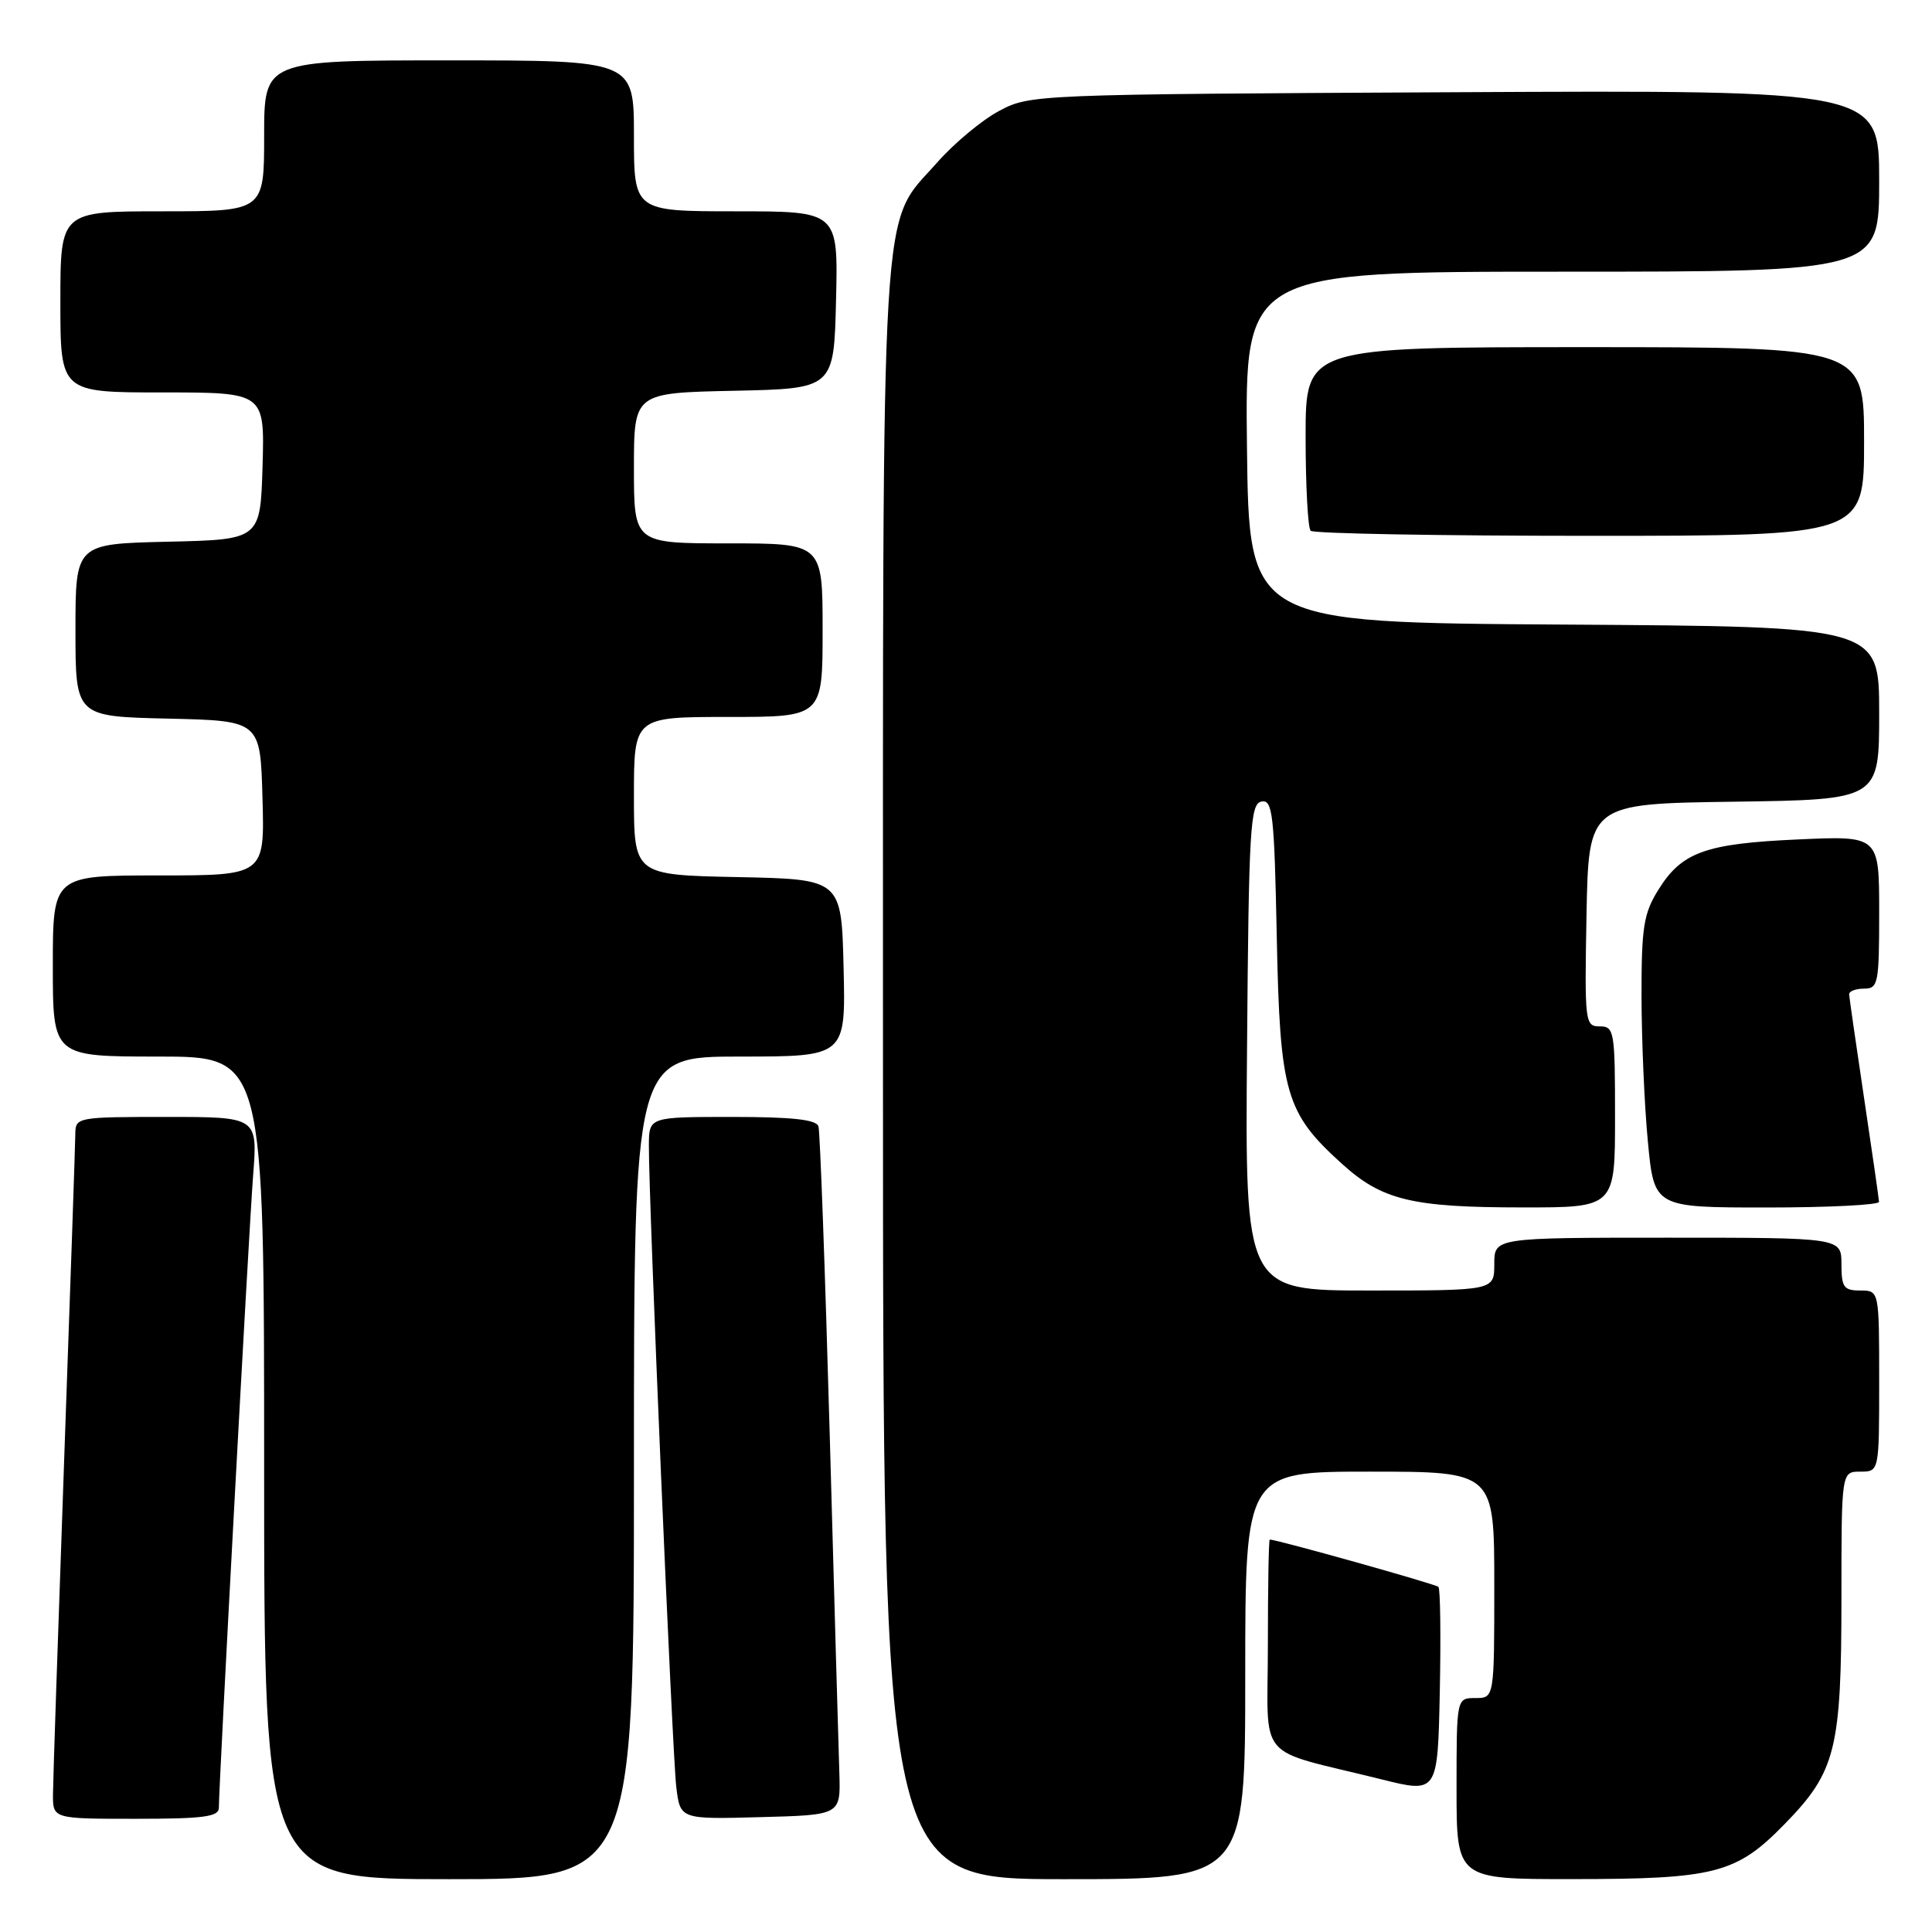<?xml version="1.0" encoding="UTF-8" standalone="no"?>
<!DOCTYPE svg PUBLIC "-//W3C//DTD SVG 1.1//EN" "http://www.w3.org/Graphics/SVG/1.1/DTD/svg11.dtd" >
<svg xmlns="http://www.w3.org/2000/svg" xmlns:xlink="http://www.w3.org/1999/xlink" version="1.1" viewBox="0 0 256 256">
 <g >
 <path fill="currentColor"
d=" M 84.00 194.50 C 84.00 140.00 84.00 140.00 98.03 140.00 C 112.06 140.00 112.06 140.00 111.78 128.25 C 111.50 116.50 111.50 116.50 97.75 116.22 C 84.00 115.94 84.00 115.94 84.00 105.47 C 84.00 95.00 84.00 95.00 96.50 95.00 C 109.00 95.00 109.00 95.00 109.00 83.50 C 109.00 72.00 109.00 72.00 96.50 72.00 C 84.00 72.00 84.00 72.00 84.00 62.03 C 84.00 52.06 84.00 52.06 97.25 51.78 C 110.50 51.50 110.50 51.50 110.78 39.75 C 111.06 28.00 111.06 28.00 97.53 28.00 C 84.00 28.00 84.00 28.00 84.00 18.00 C 84.00 8.00 84.00 8.00 59.50 8.00 C 35.00 8.00 35.00 8.00 35.00 18.00 C 35.00 28.00 35.00 28.00 21.50 28.00 C 8.00 28.00 8.00 28.00 8.00 40.00 C 8.00 52.00 8.00 52.00 21.54 52.00 C 35.07 52.00 35.07 52.00 34.79 61.75 C 34.50 71.50 34.50 71.50 22.25 71.78 C 10.00 72.06 10.00 72.06 10.00 83.50 C 10.00 94.94 10.00 94.94 22.25 95.22 C 34.50 95.50 34.50 95.50 34.78 105.75 C 35.07 116.00 35.07 116.00 21.03 116.00 C 7.00 116.00 7.00 116.00 7.00 128.00 C 7.00 140.00 7.00 140.00 21.00 140.00 C 35.00 140.00 35.00 140.00 35.00 194.50 C 35.00 249.00 35.00 249.00 59.50 249.00 C 84.00 249.00 84.00 249.00 84.00 194.50 Z  M 165.00 222.00 C 165.00 195.00 165.00 195.00 181.50 195.00 C 198.00 195.00 198.00 195.00 198.00 210.00 C 198.00 225.00 198.00 225.00 195.50 225.00 C 193.00 225.00 193.00 225.00 193.00 237.00 C 193.00 249.00 193.00 249.00 208.25 248.99 C 227.30 248.99 230.08 248.27 236.52 241.65 C 243.26 234.74 244.00 231.77 244.00 211.63 C 244.00 195.00 244.00 195.00 246.50 195.00 C 249.00 195.00 249.00 195.00 249.00 183.00 C 249.00 171.00 249.00 171.00 246.50 171.00 C 244.31 171.00 244.00 170.57 244.00 167.50 C 244.00 164.00 244.00 164.00 221.00 164.00 C 198.00 164.00 198.00 164.00 198.00 167.50 C 198.00 171.00 198.00 171.00 181.49 171.00 C 164.97 171.00 164.97 171.00 165.24 138.76 C 165.47 109.70 165.66 106.50 167.15 106.21 C 168.63 105.92 168.85 107.82 169.18 124.20 C 169.60 144.92 170.33 147.45 177.86 154.25 C 183.15 159.03 187.12 159.99 201.75 159.99 C 214.00 160.00 214.00 160.00 214.00 148.00 C 214.00 136.61 213.90 136.00 211.97 136.00 C 210.02 136.00 209.96 135.49 210.22 121.25 C 210.50 106.50 210.50 106.50 229.75 106.23 C 249.00 105.96 249.00 105.96 249.00 94.49 C 249.00 83.02 249.00 83.02 207.25 82.76 C 165.50 82.50 165.50 82.50 165.23 59.25 C 164.96 36.00 164.96 36.00 206.98 36.00 C 249.00 36.00 249.00 36.00 249.00 23.97 C 249.00 11.94 249.00 11.94 192.75 12.22 C 136.91 12.50 136.47 12.52 132.37 14.71 C 130.10 15.92 126.42 18.99 124.20 21.51 C 116.55 30.20 117.00 22.73 117.00 142.18 C 117.00 249.00 117.00 249.00 141.00 249.00 C 165.00 249.00 165.00 249.00 165.00 222.00 Z  M 29.00 239.54 C 29.00 236.45 32.97 163.11 33.54 155.75 C 34.14 148.00 34.14 148.00 22.07 148.00 C 10.23 148.00 10.00 148.04 9.98 150.25 C 9.97 151.49 9.31 170.95 8.50 193.50 C 7.70 216.05 7.03 235.96 7.02 237.75 C 7.00 241.00 7.00 241.00 18.00 241.00 C 26.99 241.00 29.00 240.73 29.00 239.54 Z  M 111.22 235.00 C 111.12 231.97 110.54 211.72 109.94 190.00 C 109.33 168.28 108.66 149.94 108.45 149.25 C 108.17 148.35 104.98 148.00 97.03 148.00 C 86.00 148.00 86.00 148.00 85.98 151.75 C 85.94 158.87 89.09 232.51 89.61 236.78 C 90.13 241.07 90.13 241.07 100.76 240.78 C 111.39 240.50 111.39 240.50 111.22 235.00 Z  M 190.60 210.27 C 190.24 209.90 169.20 204.00 168.25 204.00 C 168.11 204.00 168.00 210.28 168.00 217.96 C 168.00 233.80 166.12 231.56 183.00 235.76 C 190.50 237.63 190.50 237.63 190.78 224.18 C 190.93 216.78 190.85 210.52 190.60 210.27 Z  M 248.98 159.25 C 248.96 158.84 248.07 152.65 247.00 145.50 C 245.93 138.35 245.04 132.16 245.02 131.75 C 245.01 131.34 245.90 131.00 247.00 131.00 C 248.87 131.00 249.00 130.33 249.00 120.87 C 249.00 110.74 249.00 110.74 238.25 111.23 C 225.95 111.78 222.84 112.91 219.73 117.92 C 217.79 121.03 217.50 122.87 217.51 132.00 C 217.52 137.78 217.89 146.44 218.35 151.25 C 219.18 160.00 219.18 160.00 234.09 160.00 C 242.29 160.00 248.99 159.66 248.98 159.25 Z  M 247.00 58.50 C 247.00 46.00 247.00 46.00 210.00 46.00 C 173.00 46.00 173.00 46.00 173.00 57.83 C 173.00 64.34 173.30 69.97 173.67 70.33 C 174.03 70.70 190.68 71.00 210.67 71.00 C 247.00 71.00 247.00 71.00 247.00 58.50 Z "/>
</g>
</svg>